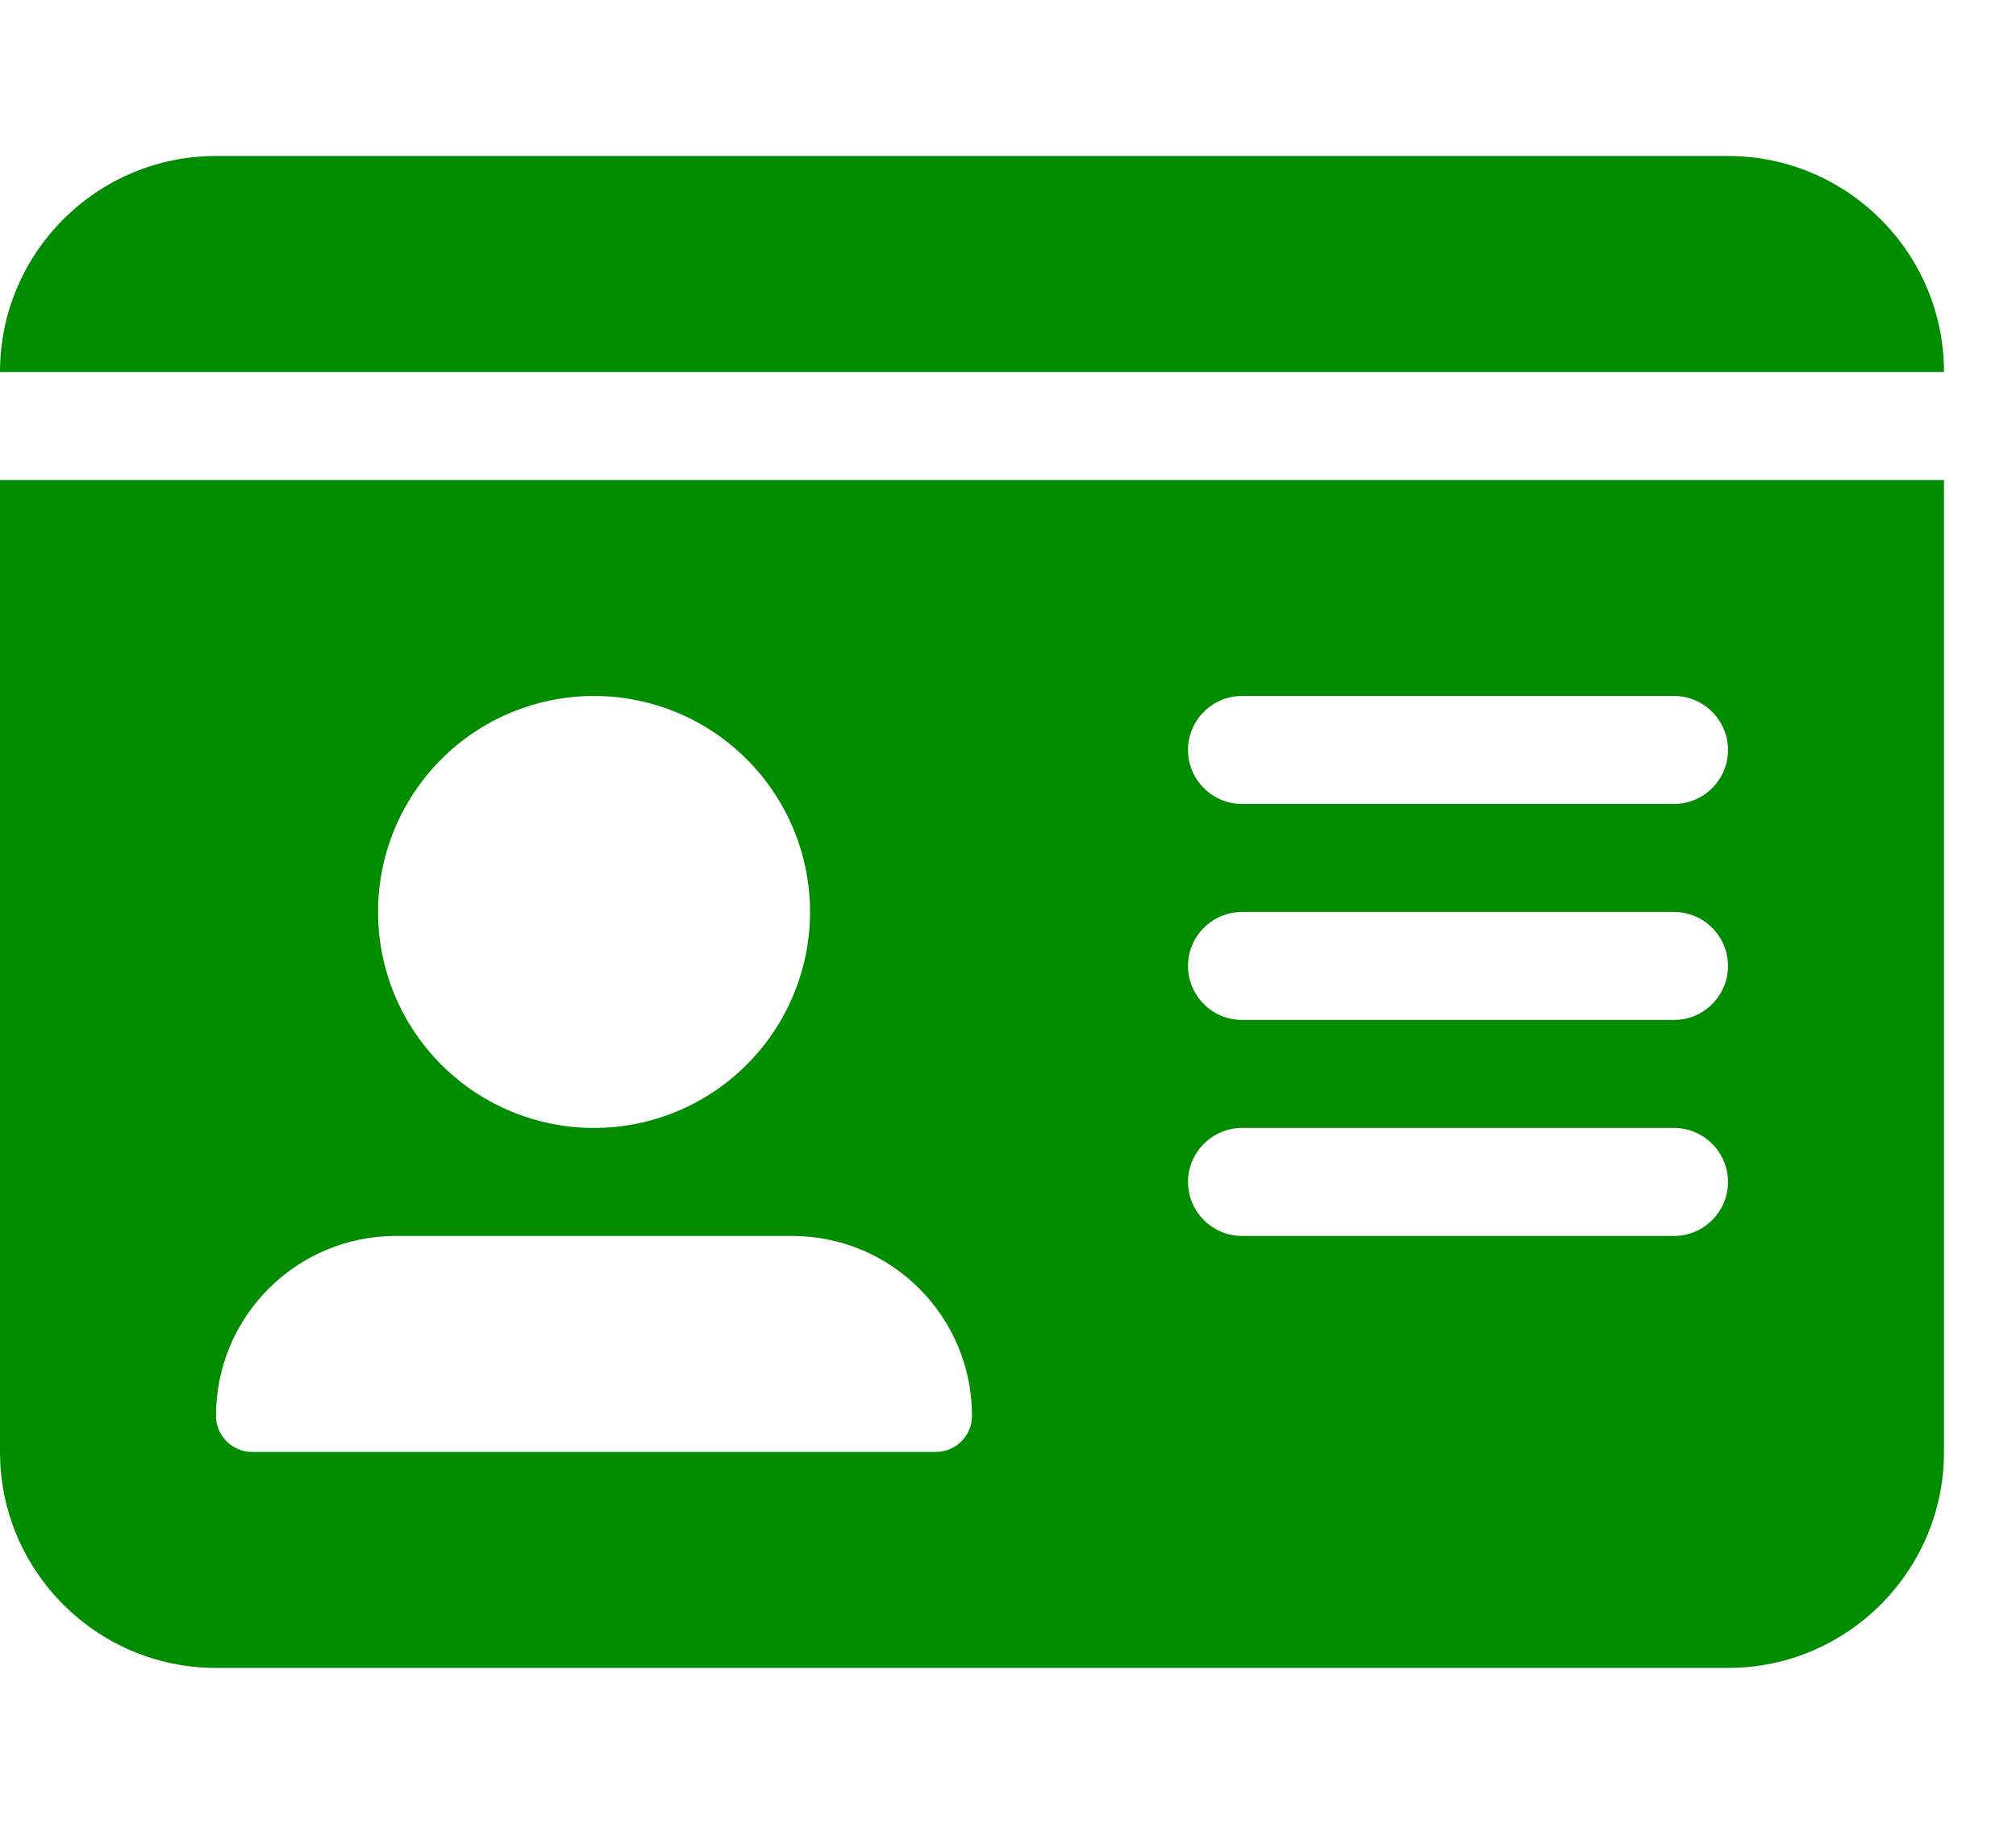 <svg width="21" height="19" viewBox="0 0 21 19" fill="none" xmlns="http://www.w3.org/2000/svg">
<g clip-path="url(#clip0_2_228)">
<path d="M0 3.875H20.25C20.25 2.634 19.241 1.625 18 1.625H2.25C1.009 1.625 0 2.634 0 3.875ZM0 5V15.125C0 16.366 1.009 17.375 2.25 17.375H18C19.241 17.375 20.25 16.366 20.25 15.125V5H0ZM2.25 14.749C2.25 13.712 3.09 12.875 4.124 12.875H8.251C9.288 12.875 10.125 13.715 10.125 14.749C10.125 14.956 9.956 15.125 9.749 15.125H2.626C2.419 15.125 2.25 14.956 2.25 14.749ZM6.188 7.25C6.784 7.25 7.357 7.487 7.778 7.909C8.2 8.331 8.438 8.903 8.438 9.5C8.438 10.097 8.2 10.669 7.778 11.091C7.357 11.513 6.784 11.75 6.188 11.75C5.591 11.75 5.018 11.513 4.597 11.091C4.175 10.669 3.938 10.097 3.938 9.5C3.938 8.903 4.175 8.331 4.597 7.909C5.018 7.487 5.591 7.25 6.188 7.25ZM12.375 7.812C12.375 7.503 12.628 7.25 12.938 7.25H17.438C17.747 7.25 18 7.503 18 7.812C18 8.122 17.747 8.375 17.438 8.375H12.938C12.628 8.375 12.375 8.122 12.375 7.812ZM12.375 10.062C12.375 9.753 12.628 9.5 12.938 9.5H17.438C17.747 9.5 18 9.753 18 10.062C18 10.372 17.747 10.625 17.438 10.625H12.938C12.628 10.625 12.375 10.372 12.375 10.062ZM12.375 12.312C12.375 12.003 12.628 11.75 12.938 11.75H17.438C17.747 11.75 18 12.003 18 12.312C18 12.622 17.747 12.875 17.438 12.875H12.938C12.628 12.875 12.375 12.622 12.375 12.312Z" fill="#028D00"/>
</g>
<defs>
<clipPath id="clip0_2_228">
<path d="M0 0.5H20.25V18.5H0V0.5Z" fill="white"/>
</clipPath>
</defs>
</svg>
